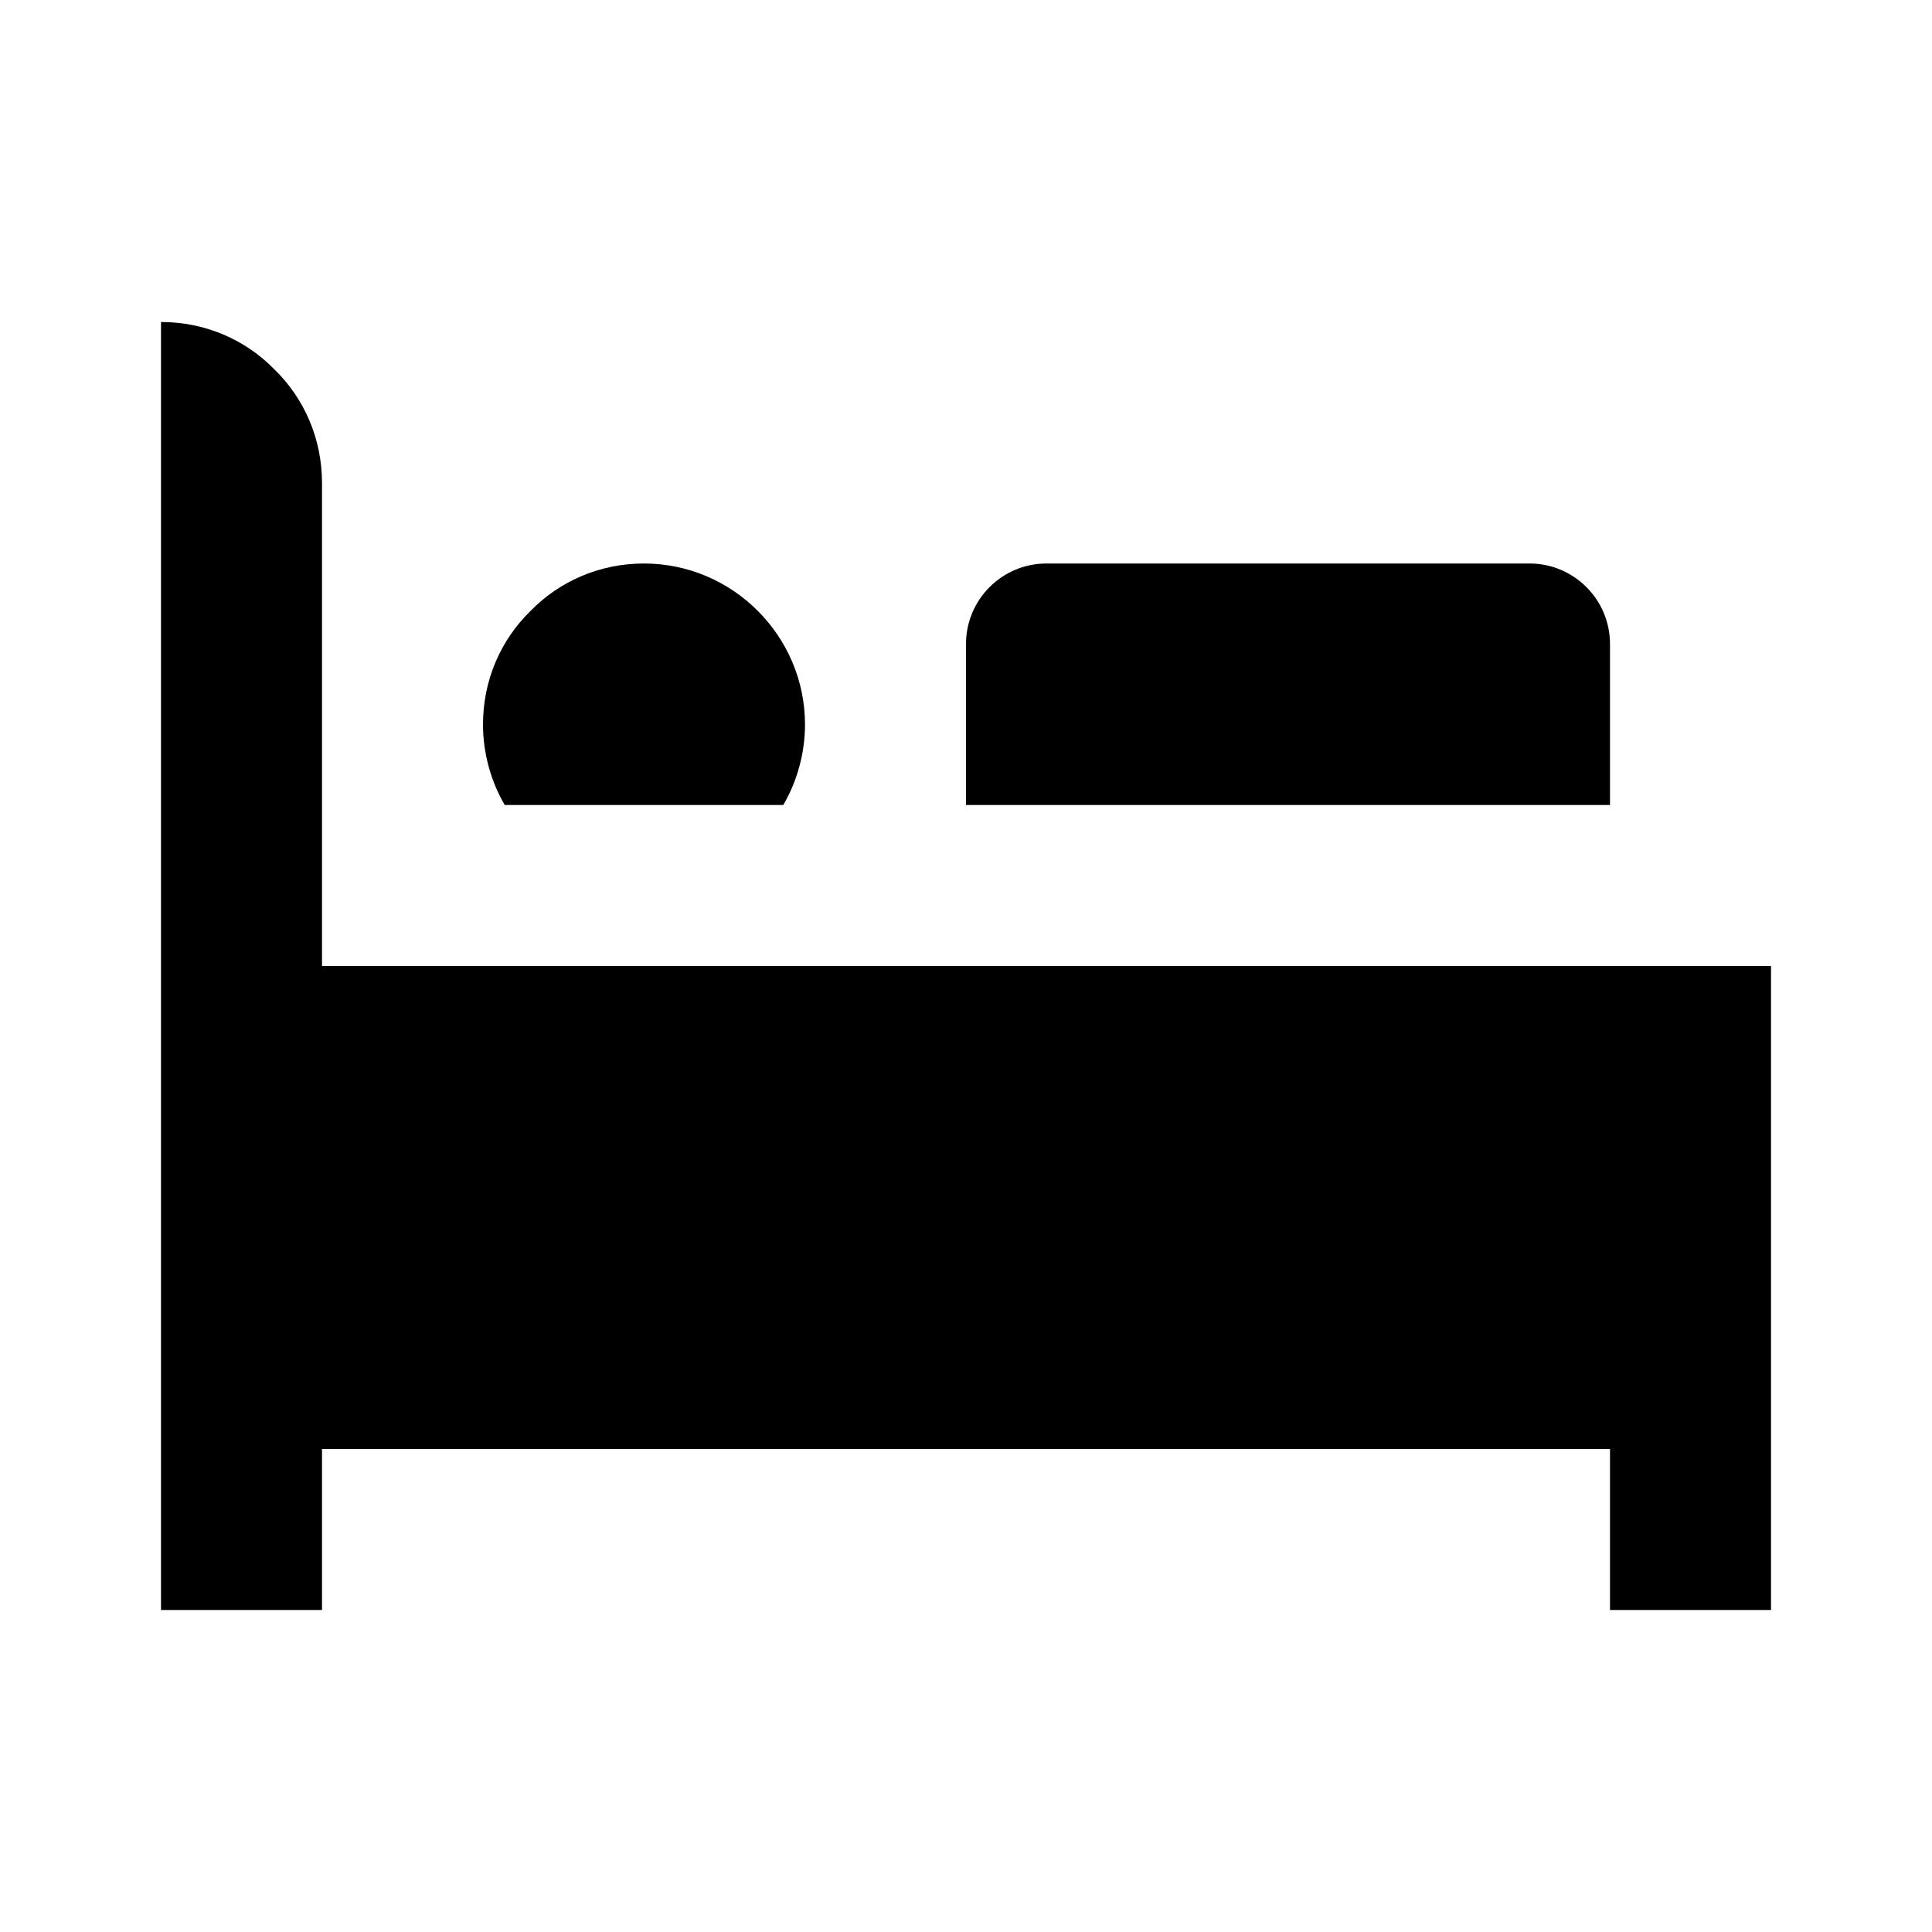 <?xml version="1.0" encoding="iso-8859-1"?>
<!-- Generator: Adobe Illustrator 24.1.2, SVG Export Plug-In . SVG Version: 6.00 Build 0)  -->
<svg version="1.1" id="hotel-motel-layer" xmlns="http://www.w3.org/2000/svg" xmlns:xlink="http://www.w3.org/1999/xlink" x="0px"
	 y="0px" viewBox="0 0 24 24" style="enable-background:new 0 0 24 24;" xml:space="preserve">
<g id="hotel-motel">
	<rect style="fill:none;" width="24" height="24"/>
	<path d="M22,12v8h-2v-2H4v2H2V4c0.55,0,1.05,0.22,1.41,0.59C3.78,4.95,4,5.45,4,6v6H22z M19,7h-6c-0.552,0-1,0.448-1,1v2h8V8
		C20,7.448,19.552,7,19,7z M8,7L8,7C7.45,7,6.95,7.22,6.59,7.59C6.22,7.95,6,8.45,6,9c0,0.36,0.1,0.71,0.27,1h3.46
		C9.9,9.71,10,9.36,10,9C10,7.9,9.1,7,8,7z"/>
</g>
</svg>
